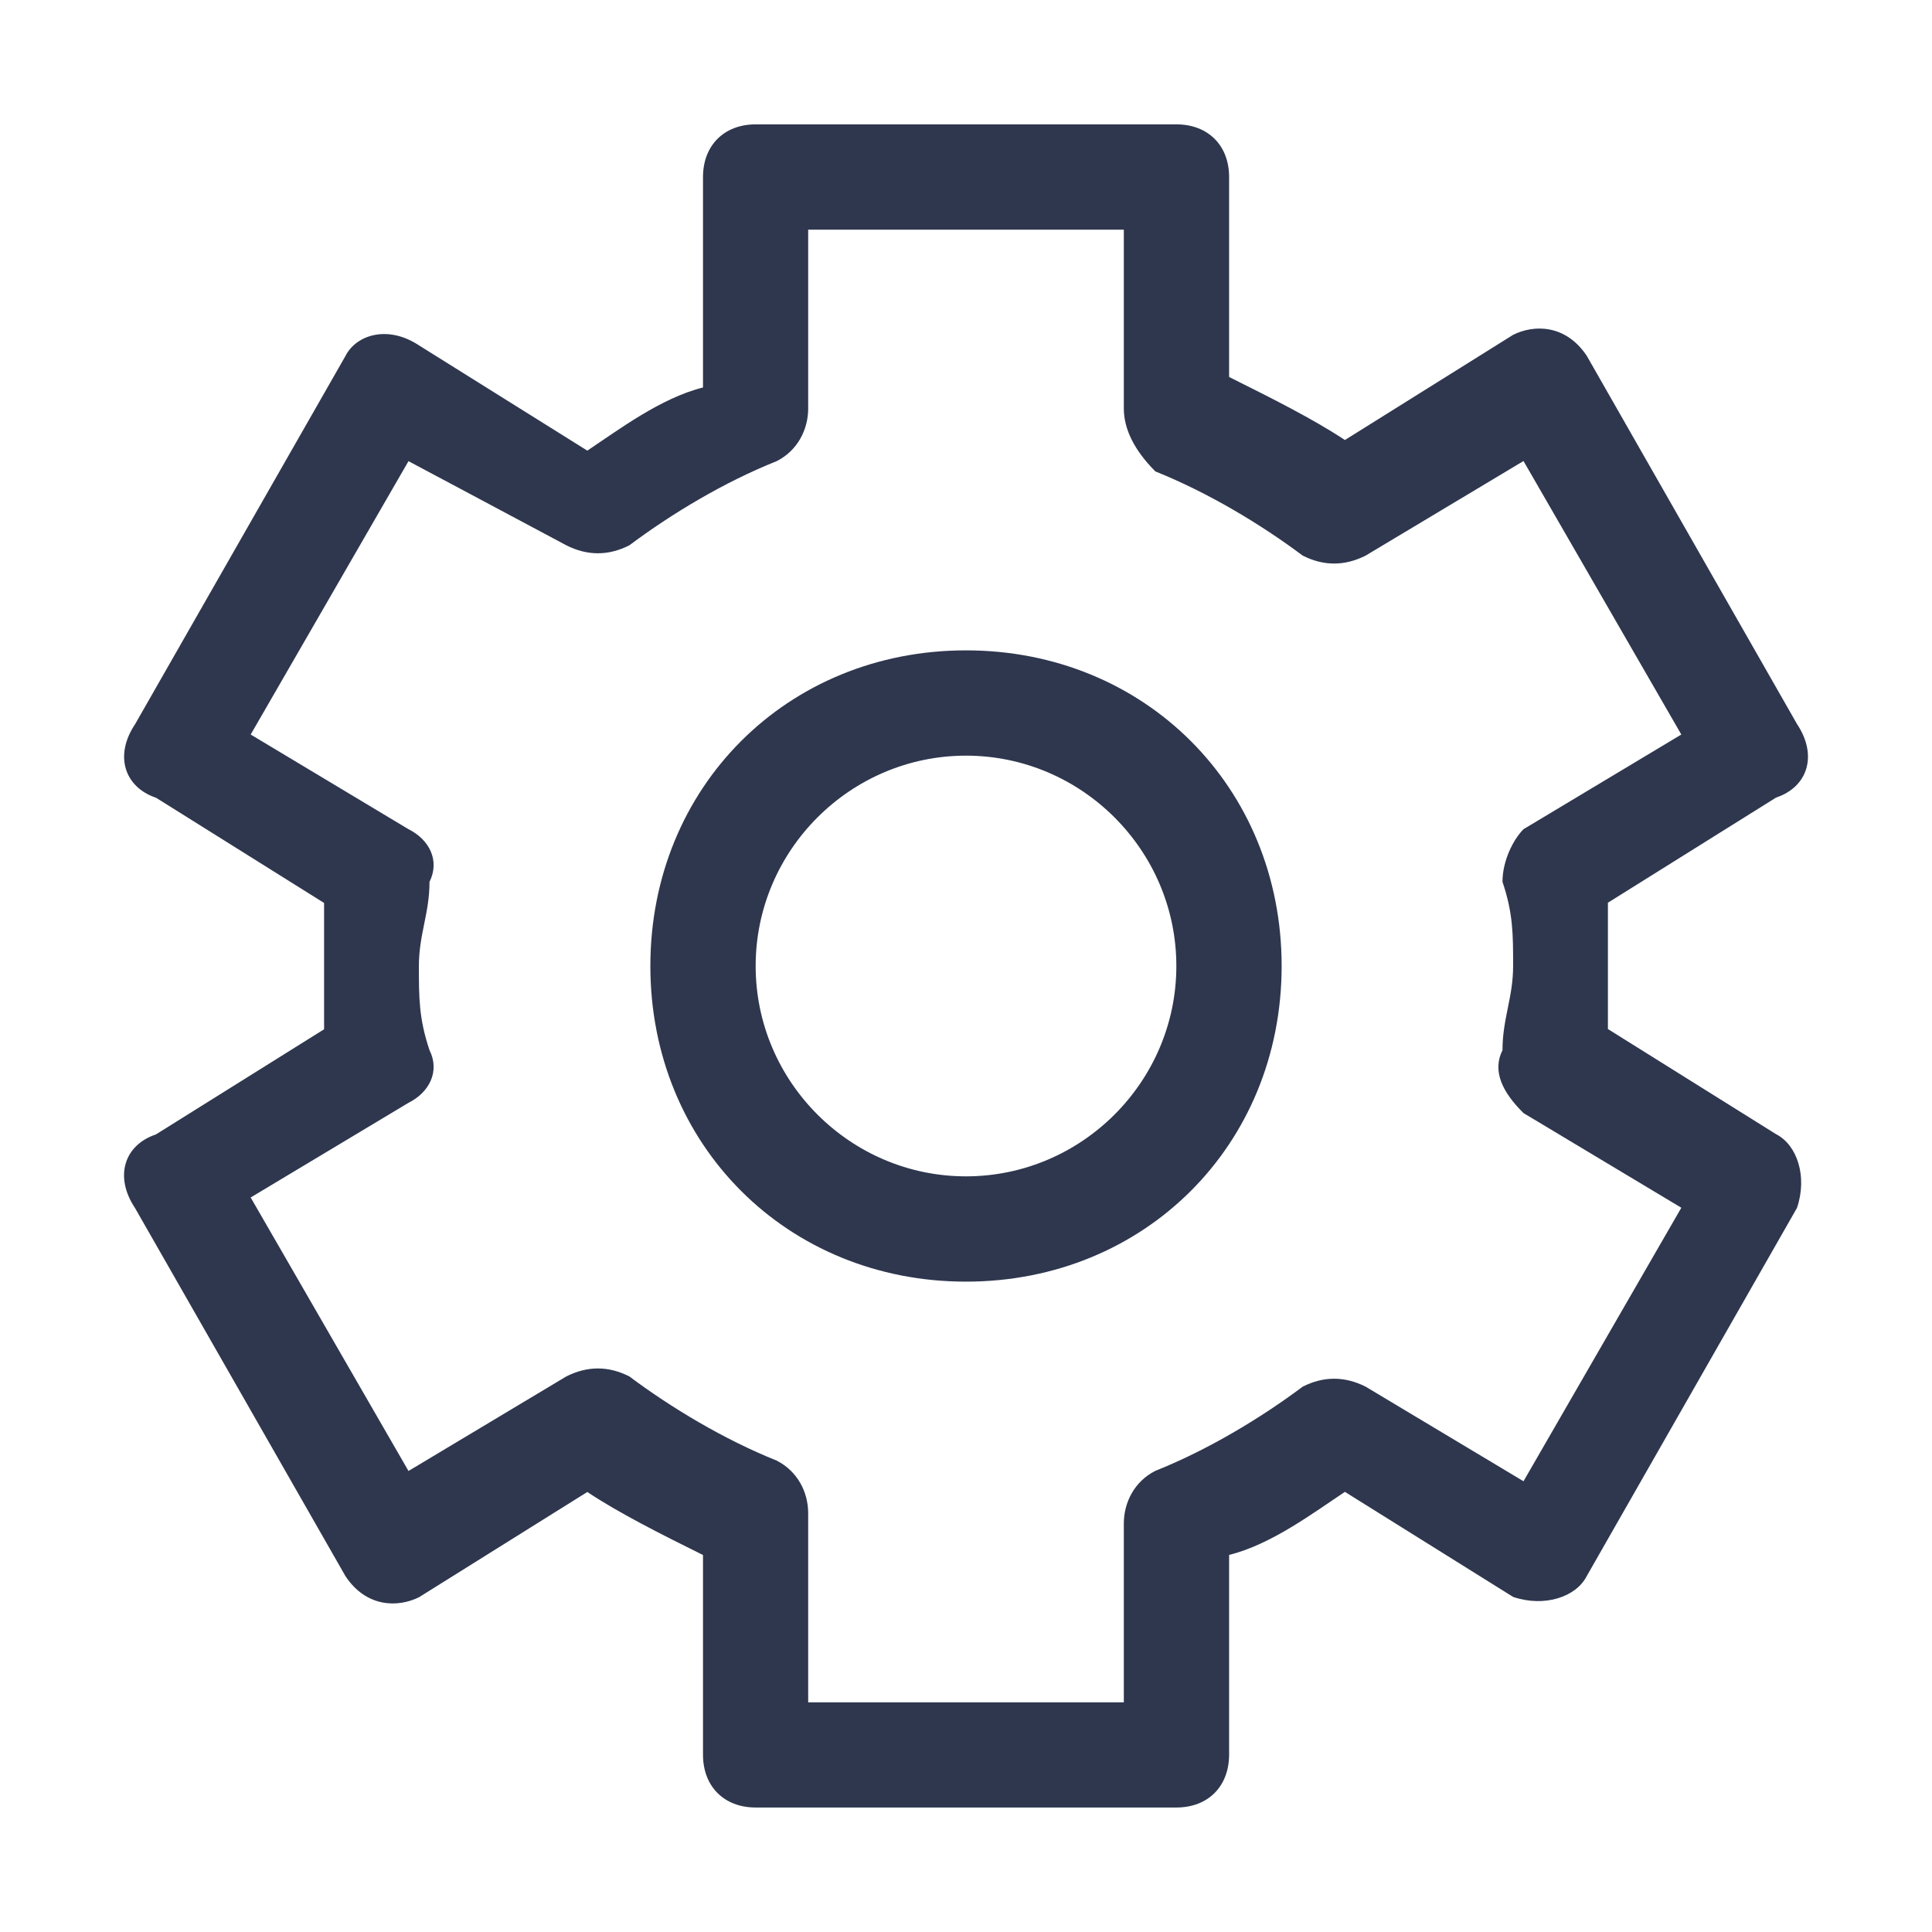 <?xml version="1.0" encoding="UTF-8"?>
<svg width="16px" height="16px" viewBox="0 0 16 16" version="1.1" xmlns="http://www.w3.org/2000/svg" xmlns:xlink="http://www.w3.org/1999/xlink">
    <!-- Generator: Sketch 64 (93537) - https://sketch.com -->
    <title></title>
    <desc>Created with Sketch.</desc>
    <g id="库存+供货商+员工+合同-管理" stroke="none" stroke-width="1" fill="none" fill-rule="evenodd">
        <g id="员工管理" transform="translate(-485, -224)" fill-rule="nonzero">
            <g id="-mockplus-" transform="translate(485, 224)">
                <g id="表格图标/审批">
                    <rect id="矩形" fill="#000000" opacity="0" x="0" y="0" width="16" height="16"></rect>
                    <g id="设-置" transform="translate(1, 1)" fill="#2E374E">
                        <path d="M5.693,13.098 L8.307,13.098 L8.307,11.617 C8.307,11.443 8.395,11.268 8.568,11.181 C9.004,11.007 9.439,10.745 9.788,10.484 C9.961,10.396 10.136,10.396 10.31,10.484 L11.617,11.267 L12.924,9.002 L11.617,8.218 C11.443,8.046 11.356,7.871 11.443,7.697 C11.443,7.436 11.531,7.261 11.531,7 C11.531,6.739 11.531,6.564 11.443,6.303 C11.443,6.129 11.531,5.954 11.617,5.867 L12.924,5.083 L11.617,2.818 L10.31,3.601 C10.136,3.689 9.961,3.689 9.788,3.601 C9.439,3.34 9.004,3.079 8.568,2.904 C8.395,2.73 8.307,2.555 8.307,2.382 L8.307,0.902 L5.693,0.902 L5.693,2.383 C5.693,2.557 5.605,2.732 5.432,2.819 C4.996,2.993 4.561,3.255 4.212,3.516 C4.039,3.604 3.864,3.604 3.69,3.516 L2.383,2.819 L1.076,5.083 L2.383,5.867 C2.557,5.954 2.644,6.128 2.557,6.303 C2.557,6.564 2.469,6.739 2.469,7 C2.469,7.261 2.469,7.436 2.557,7.697 C2.644,7.871 2.557,8.046 2.383,8.133 L1.076,8.917 L2.383,11.182 L3.69,10.399 C3.864,10.311 4.039,10.311 4.212,10.399 C4.561,10.66 4.996,10.921 5.432,11.096 C5.605,11.184 5.693,11.357 5.693,11.532 L5.693,13.098 Z M8.742,13.969 L5.258,13.969 C4.997,13.969 4.822,13.795 4.822,13.532 L4.822,11.878 C4.473,11.705 4.125,11.53 3.864,11.356 L2.471,12.227 C2.297,12.314 2.034,12.314 1.861,12.053 L0.118,9.004 C-0.056,8.743 0.03,8.482 0.291,8.395 L1.684,7.524 L1.684,6.478 L0.293,5.607 C0.031,5.519 -0.056,5.258 0.119,4.997 L1.861,1.948 C1.948,1.775 2.209,1.687 2.471,1.861 L3.864,2.732 C4.125,2.558 4.473,2.296 4.822,2.209 L4.822,0.466 C4.822,0.205 4.996,0.03 5.258,0.03 L8.743,0.03 C9.004,0.03 9.179,0.204 9.179,0.466 L9.179,2.122 C9.528,2.296 9.877,2.471 10.138,2.644 L11.531,1.773 C11.705,1.686 11.967,1.686 12.141,1.947 L13.882,4.996 C14.056,5.257 13.97,5.518 13.709,5.605 L12.316,6.476 L12.316,7.522 L13.709,8.393 C13.882,8.481 13.97,8.742 13.882,9.003 L12.141,12.052 C12.053,12.225 11.792,12.313 11.531,12.225 L10.138,11.355 C9.877,11.528 9.528,11.791 9.179,11.877 L9.179,13.532 C9.178,13.795 9.004,13.969 8.742,13.969 Z M7,9.614 C5.519,9.614 4.386,8.482 4.386,7 C4.386,5.518 5.519,4.386 7,4.386 C8.481,4.386 9.614,5.519 9.614,7 C9.614,8.481 8.481,9.614 7,9.614 Z M7,5.258 C6.042,5.258 5.258,6.042 5.258,7 C5.258,7.958 6.042,8.742 7,8.742 C7.958,8.742 8.742,7.958 8.742,7 C8.742,6.042 7.958,5.258 7,5.258 Z" id="形状"></path>
                    </g>
                </g>
            </g>
        </g>
    </g>
</svg>